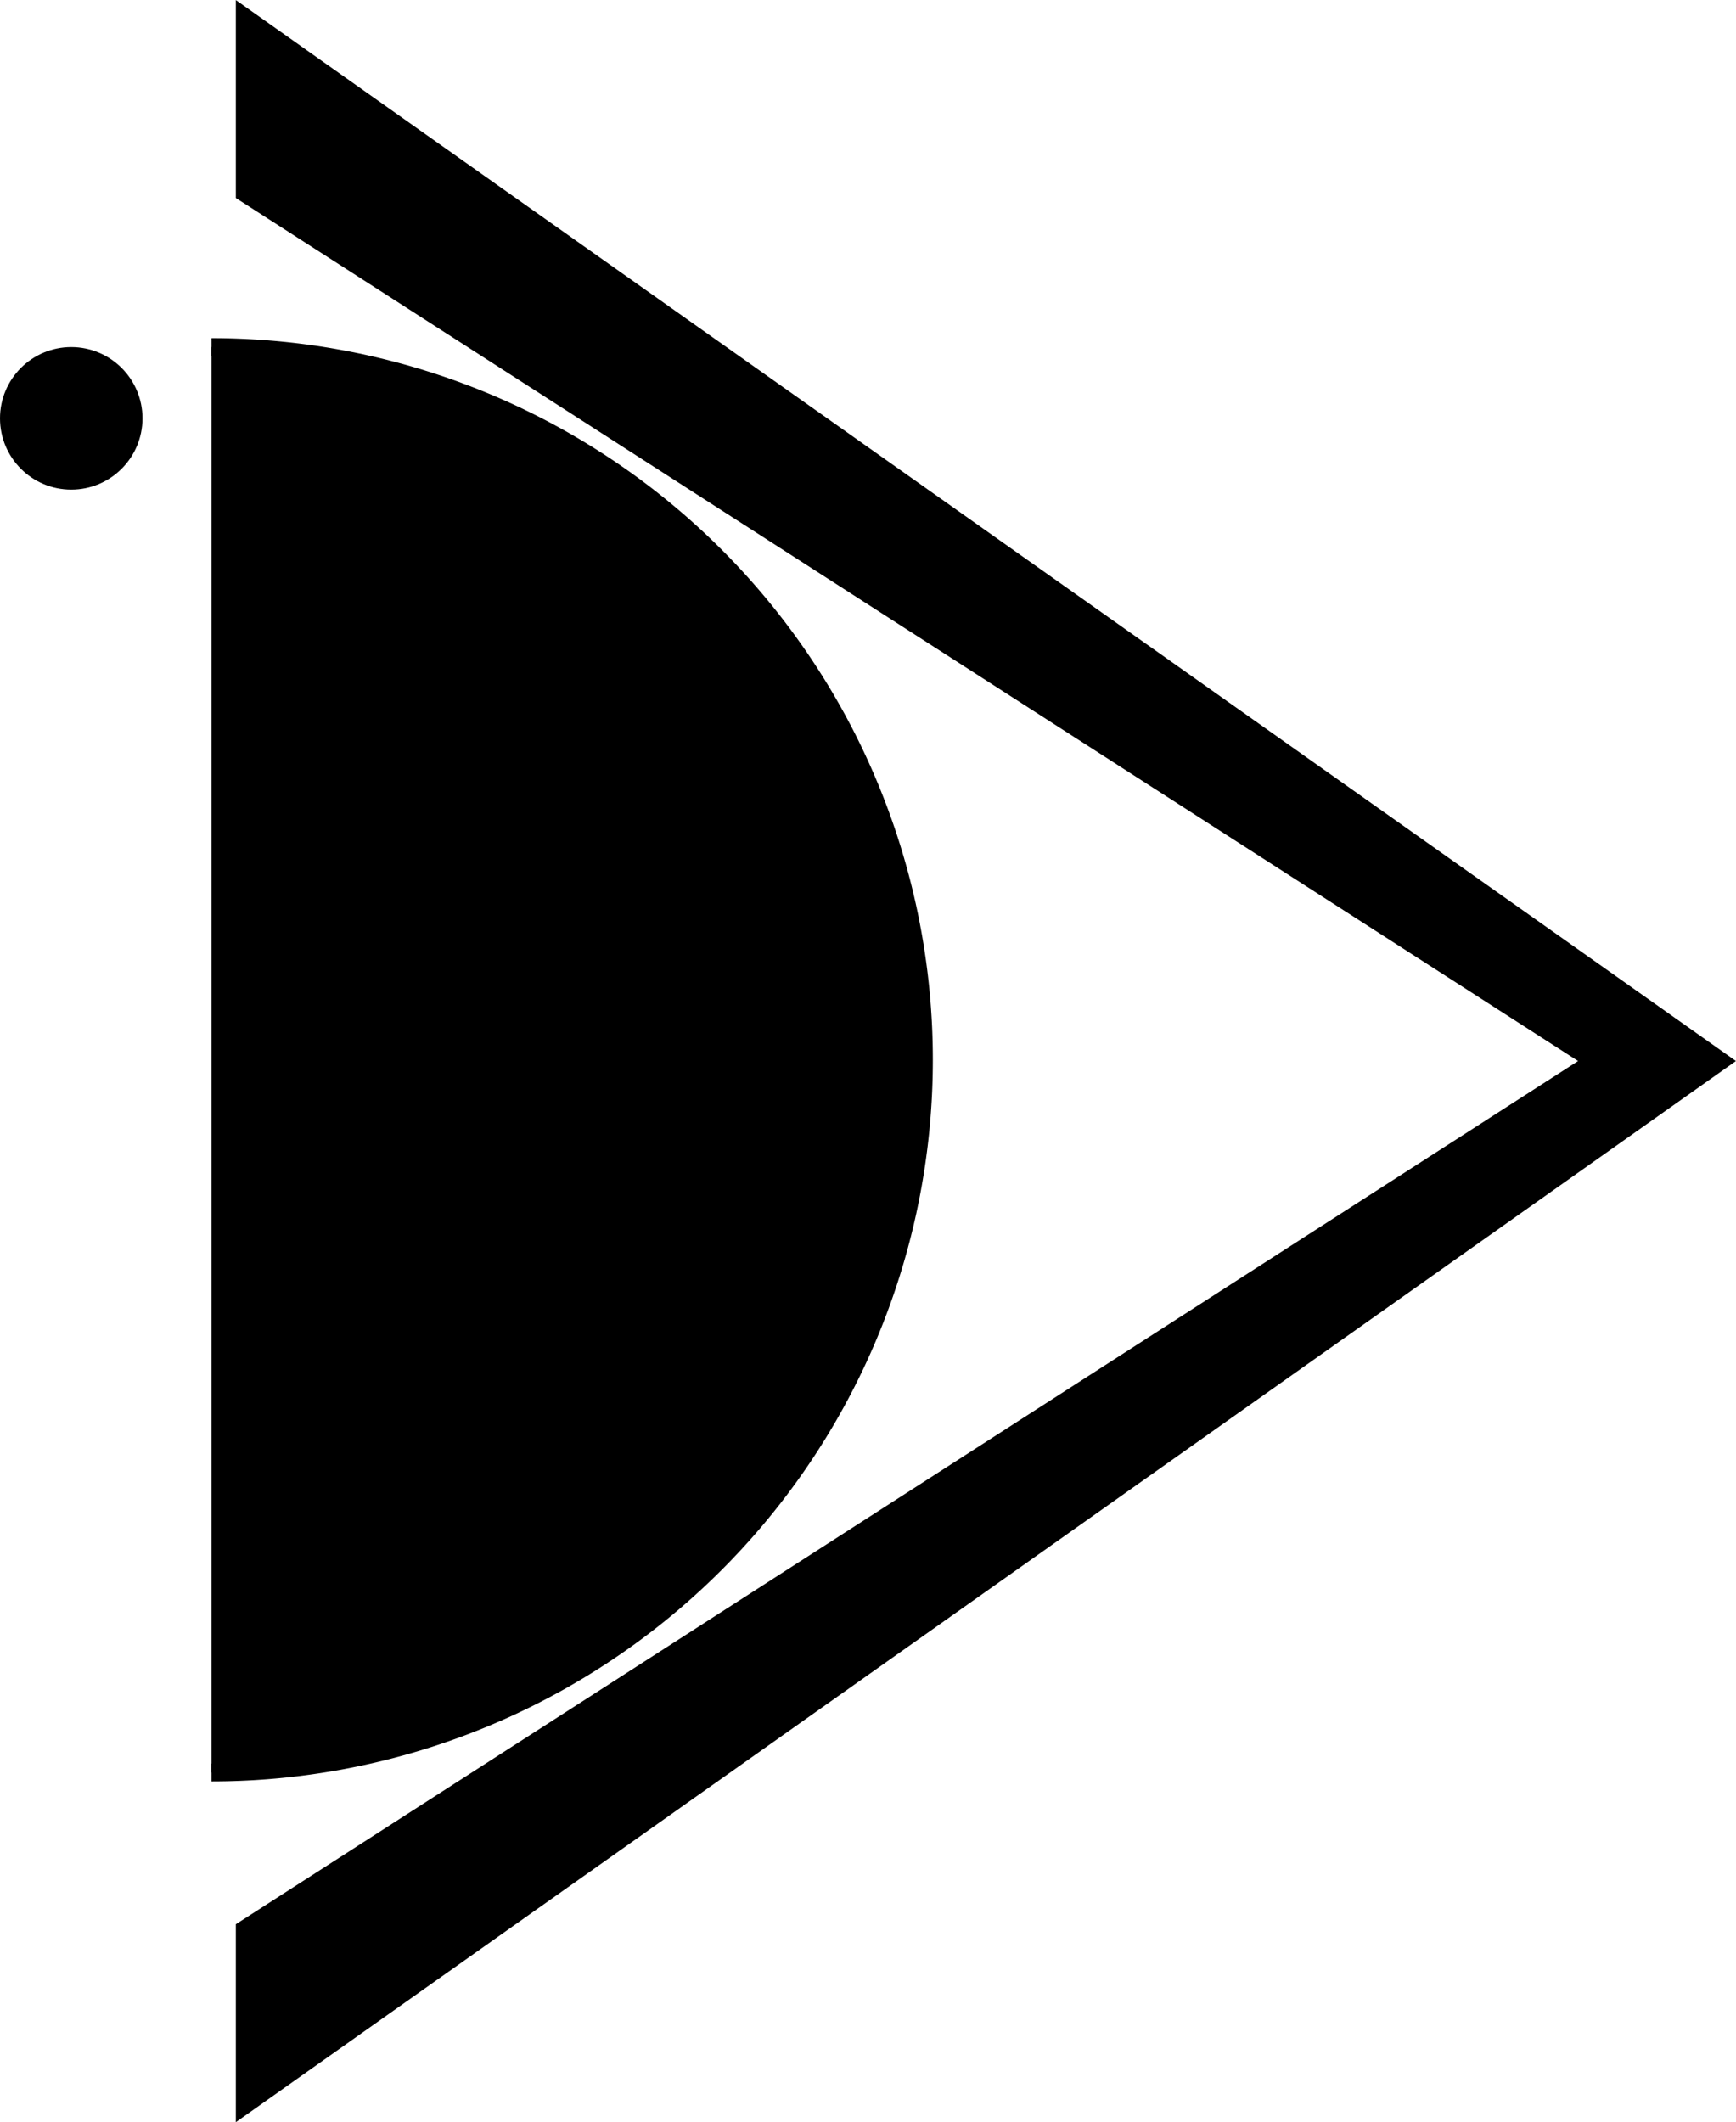 <svg xmlns="http://www.w3.org/2000/svg" viewBox="0 0 97.46 119.1"><defs><style>.cls-1{stroke:#000;stroke-miterlimit:10;}</style></defs><title>Artboard7</title><g id="Layer_2" data-name="Layer 2"><g id="Layer_1-2" data-name="Layer 1"><polygon class="cls-1" points="13.74 108.27 89.52 59.55 13.74 10.84 13.74 0.97 96.59 59.55 13.74 118.14 13.74 108.27"/><circle cx="4" cy="23.48" r="4"/><path class="cls-1" d="M11.87,19.48a40,40,0,0,1,0,80"/></g></g></svg>